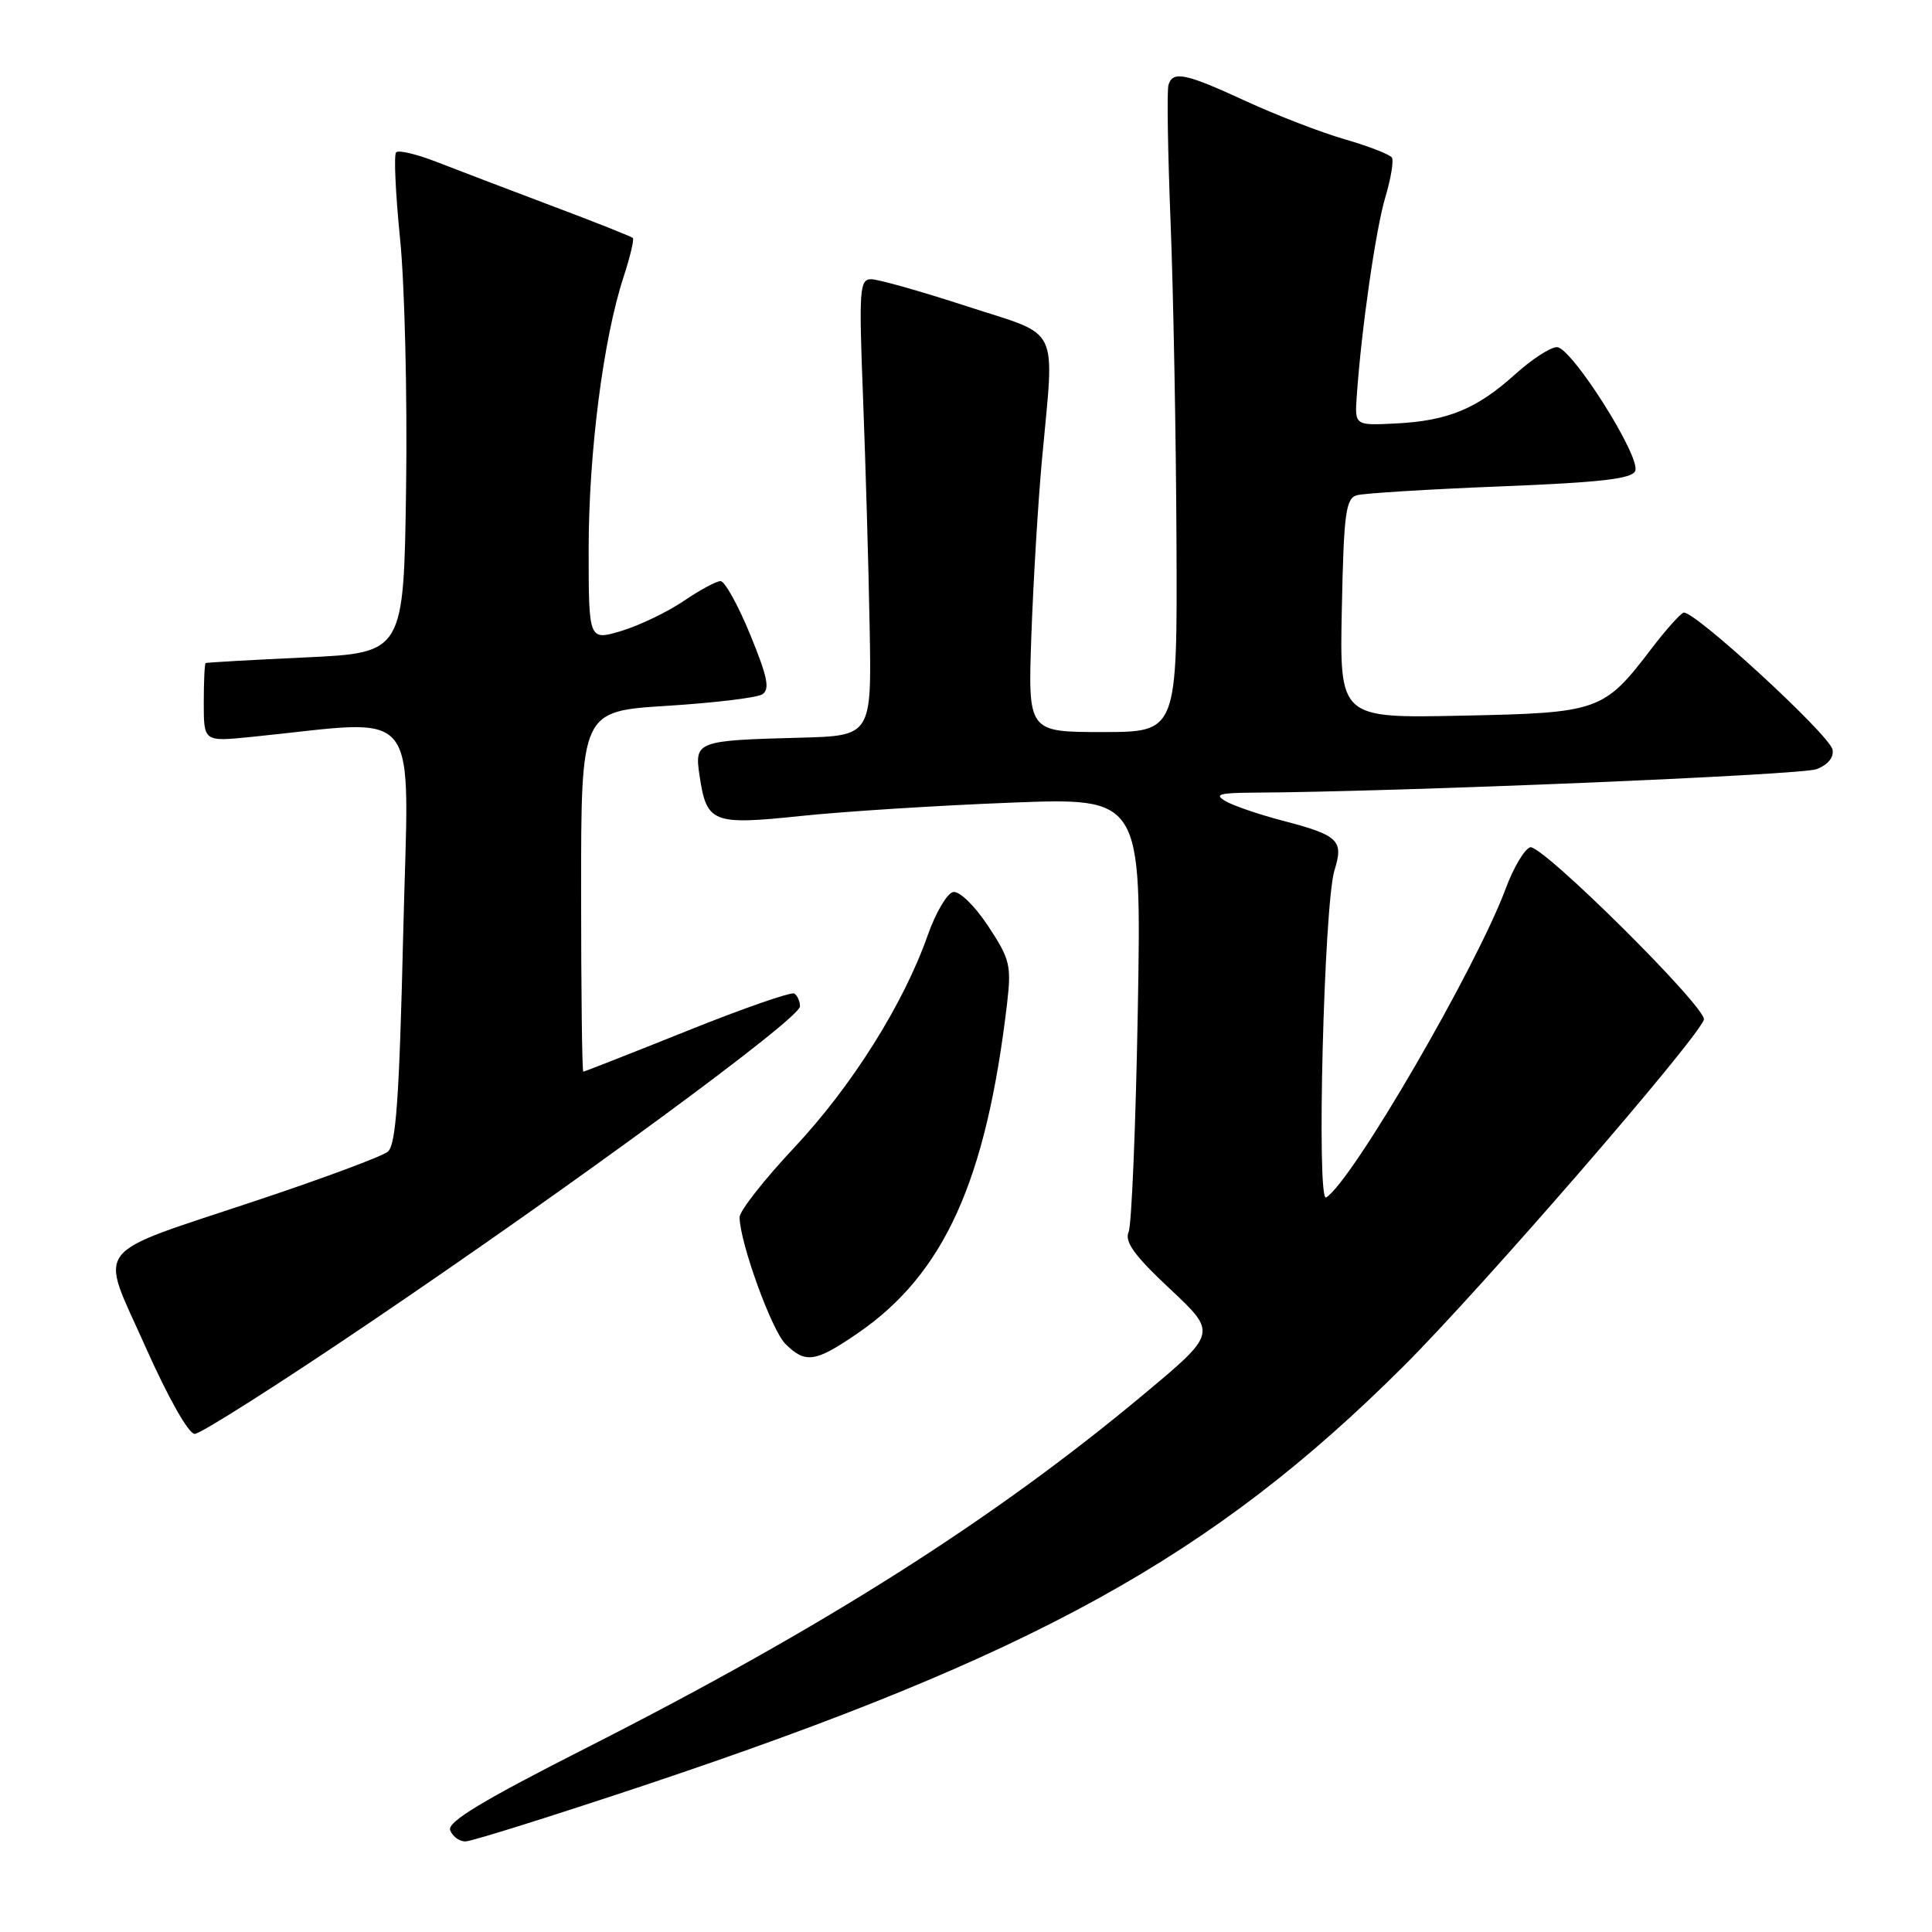 <?xml version="1.0" encoding="UTF-8" standalone="no"?>
<!DOCTYPE svg PUBLIC "-//W3C//DTD SVG 1.1//EN" "http://www.w3.org/Graphics/SVG/1.1/DTD/svg11.dtd" >
<svg xmlns="http://www.w3.org/2000/svg" xmlns:xlink="http://www.w3.org/1999/xlink" version="1.1" viewBox="0 0 256 256">
 <g >
 <path fill="currentColor"
d=" M 85.31 236.59 C 137.06 219.30 160.68 206.26 186.01 181.00 C 196.35 170.68 224.79 137.87 225.77 135.12 C 226.30 133.66 204.18 111.72 202.74 112.27 C 201.97 112.56 200.54 114.99 199.55 117.65 C 195.67 128.15 179.18 156.53 175.72 158.67 C 174.42 159.48 175.43 119.74 176.83 115.30 C 178.07 111.34 177.36 110.67 169.90 108.73 C 166.82 107.92 163.45 106.77 162.40 106.16 C 160.85 105.26 161.52 105.06 166.07 105.03 C 185.13 104.93 238.66 102.70 240.70 101.92 C 242.20 101.35 243.02 100.35 242.82 99.33 C 242.44 97.37 224.31 80.71 223.07 81.18 C 222.61 81.36 220.71 83.48 218.86 85.91 C 212.49 94.26 211.93 94.46 193.68 94.83 C 177.50 95.17 177.50 95.17 177.80 80.63 C 178.06 67.97 178.32 66.04 179.80 65.62 C 180.74 65.36 189.30 64.83 198.83 64.45 C 212.15 63.92 216.28 63.45 216.68 62.39 C 217.41 60.49 208.23 46.00 206.30 46.00 C 205.44 46.00 202.95 47.62 200.76 49.60 C 195.70 54.17 191.86 55.76 184.99 56.11 C 179.50 56.39 179.50 56.39 179.78 52.44 C 180.40 43.53 182.31 30.29 183.57 26.11 C 184.30 23.66 184.69 21.31 184.44 20.89 C 184.18 20.47 181.38 19.38 178.23 18.47 C 175.08 17.56 169.17 15.28 165.11 13.41 C 157.06 9.70 155.41 9.35 154.83 11.25 C 154.61 11.94 154.74 20.15 155.11 29.50 C 155.48 38.85 155.83 57.86 155.89 71.75 C 156.00 97.00 156.00 97.00 146.11 97.00 C 136.21 97.00 136.21 97.00 136.66 84.25 C 136.91 77.24 137.53 66.81 138.05 61.08 C 139.73 42.66 140.71 44.69 128.07 40.57 C 122.06 38.61 116.38 37.00 115.44 37.00 C 113.89 37.00 113.80 38.36 114.36 52.75 C 114.69 61.41 115.09 75.03 115.23 83.00 C 115.50 97.50 115.50 97.50 106.00 97.75 C 92.31 98.11 92.01 98.22 92.69 102.75 C 93.63 109.06 94.37 109.35 106.14 108.12 C 111.84 107.52 124.32 106.73 133.87 106.36 C 151.25 105.68 151.25 105.68 150.77 133.59 C 150.50 148.94 149.95 162.28 149.55 163.23 C 148.98 164.54 150.31 166.37 155.04 170.80 C 161.27 176.64 161.27 176.64 151.51 184.79 C 131.67 201.35 109.12 215.65 77.86 231.52 C 63.87 238.62 59.23 241.42 59.65 242.52 C 59.96 243.34 60.87 244.00 61.67 244.00 C 62.46 244.00 73.10 240.66 85.31 236.59 Z  M 48.85 175.35 C 76.31 156.78 106.00 134.96 106.00 133.35 C 106.00 132.67 105.66 131.91 105.25 131.65 C 104.84 131.40 98.44 133.62 91.04 136.60 C 83.63 139.57 77.44 142.00 77.29 142.00 C 77.13 142.00 77.00 131.25 77.00 118.12 C 77.00 94.24 77.00 94.24 88.33 93.53 C 94.57 93.14 100.26 92.46 100.99 92.01 C 102.05 91.35 101.72 89.74 99.41 84.10 C 97.81 80.20 96.04 77.01 95.48 77.00 C 94.92 77.00 92.71 78.19 90.57 79.65 C 88.43 81.10 84.72 82.88 82.34 83.60 C 78.00 84.90 78.00 84.90 78.00 72.70 C 78.01 59.95 79.94 44.88 82.63 36.69 C 83.49 34.04 84.05 31.72 83.85 31.53 C 83.66 31.34 78.78 29.40 73.00 27.23 C 67.22 25.05 60.38 22.44 57.79 21.43 C 55.19 20.42 52.81 19.86 52.49 20.18 C 52.17 20.49 52.41 25.65 53.01 31.63 C 53.62 37.61 53.98 52.40 53.81 64.50 C 53.50 86.50 53.50 86.50 40.50 87.11 C 33.35 87.44 27.39 87.78 27.25 87.86 C 27.11 87.94 27.00 90.31 27.00 93.14 C 27.00 98.28 27.00 98.28 33.25 97.65 C 56.35 95.35 54.16 92.53 53.43 123.60 C 52.91 145.60 52.47 151.74 51.38 152.61 C 50.62 153.23 42.91 156.10 34.25 158.99 C 11.69 166.53 13.14 164.65 19.28 178.47 C 22.28 185.21 24.99 190.00 25.80 190.00 C 26.57 190.00 36.94 183.41 48.85 175.35 Z  M 113.64 176.67 C 125.10 168.81 130.67 156.52 133.44 132.99 C 134.03 127.92 133.83 127.08 130.92 122.69 C 129.13 119.98 127.11 118.03 126.29 118.20 C 125.49 118.37 123.98 120.94 122.93 123.92 C 119.74 133.01 112.88 143.92 105.25 152.05 C 101.26 156.30 98.00 160.46 98.00 161.28 C 98.00 164.53 102.22 176.22 104.06 178.06 C 106.71 180.71 108.02 180.53 113.64 176.67 Z "/>
</g>
</svg>